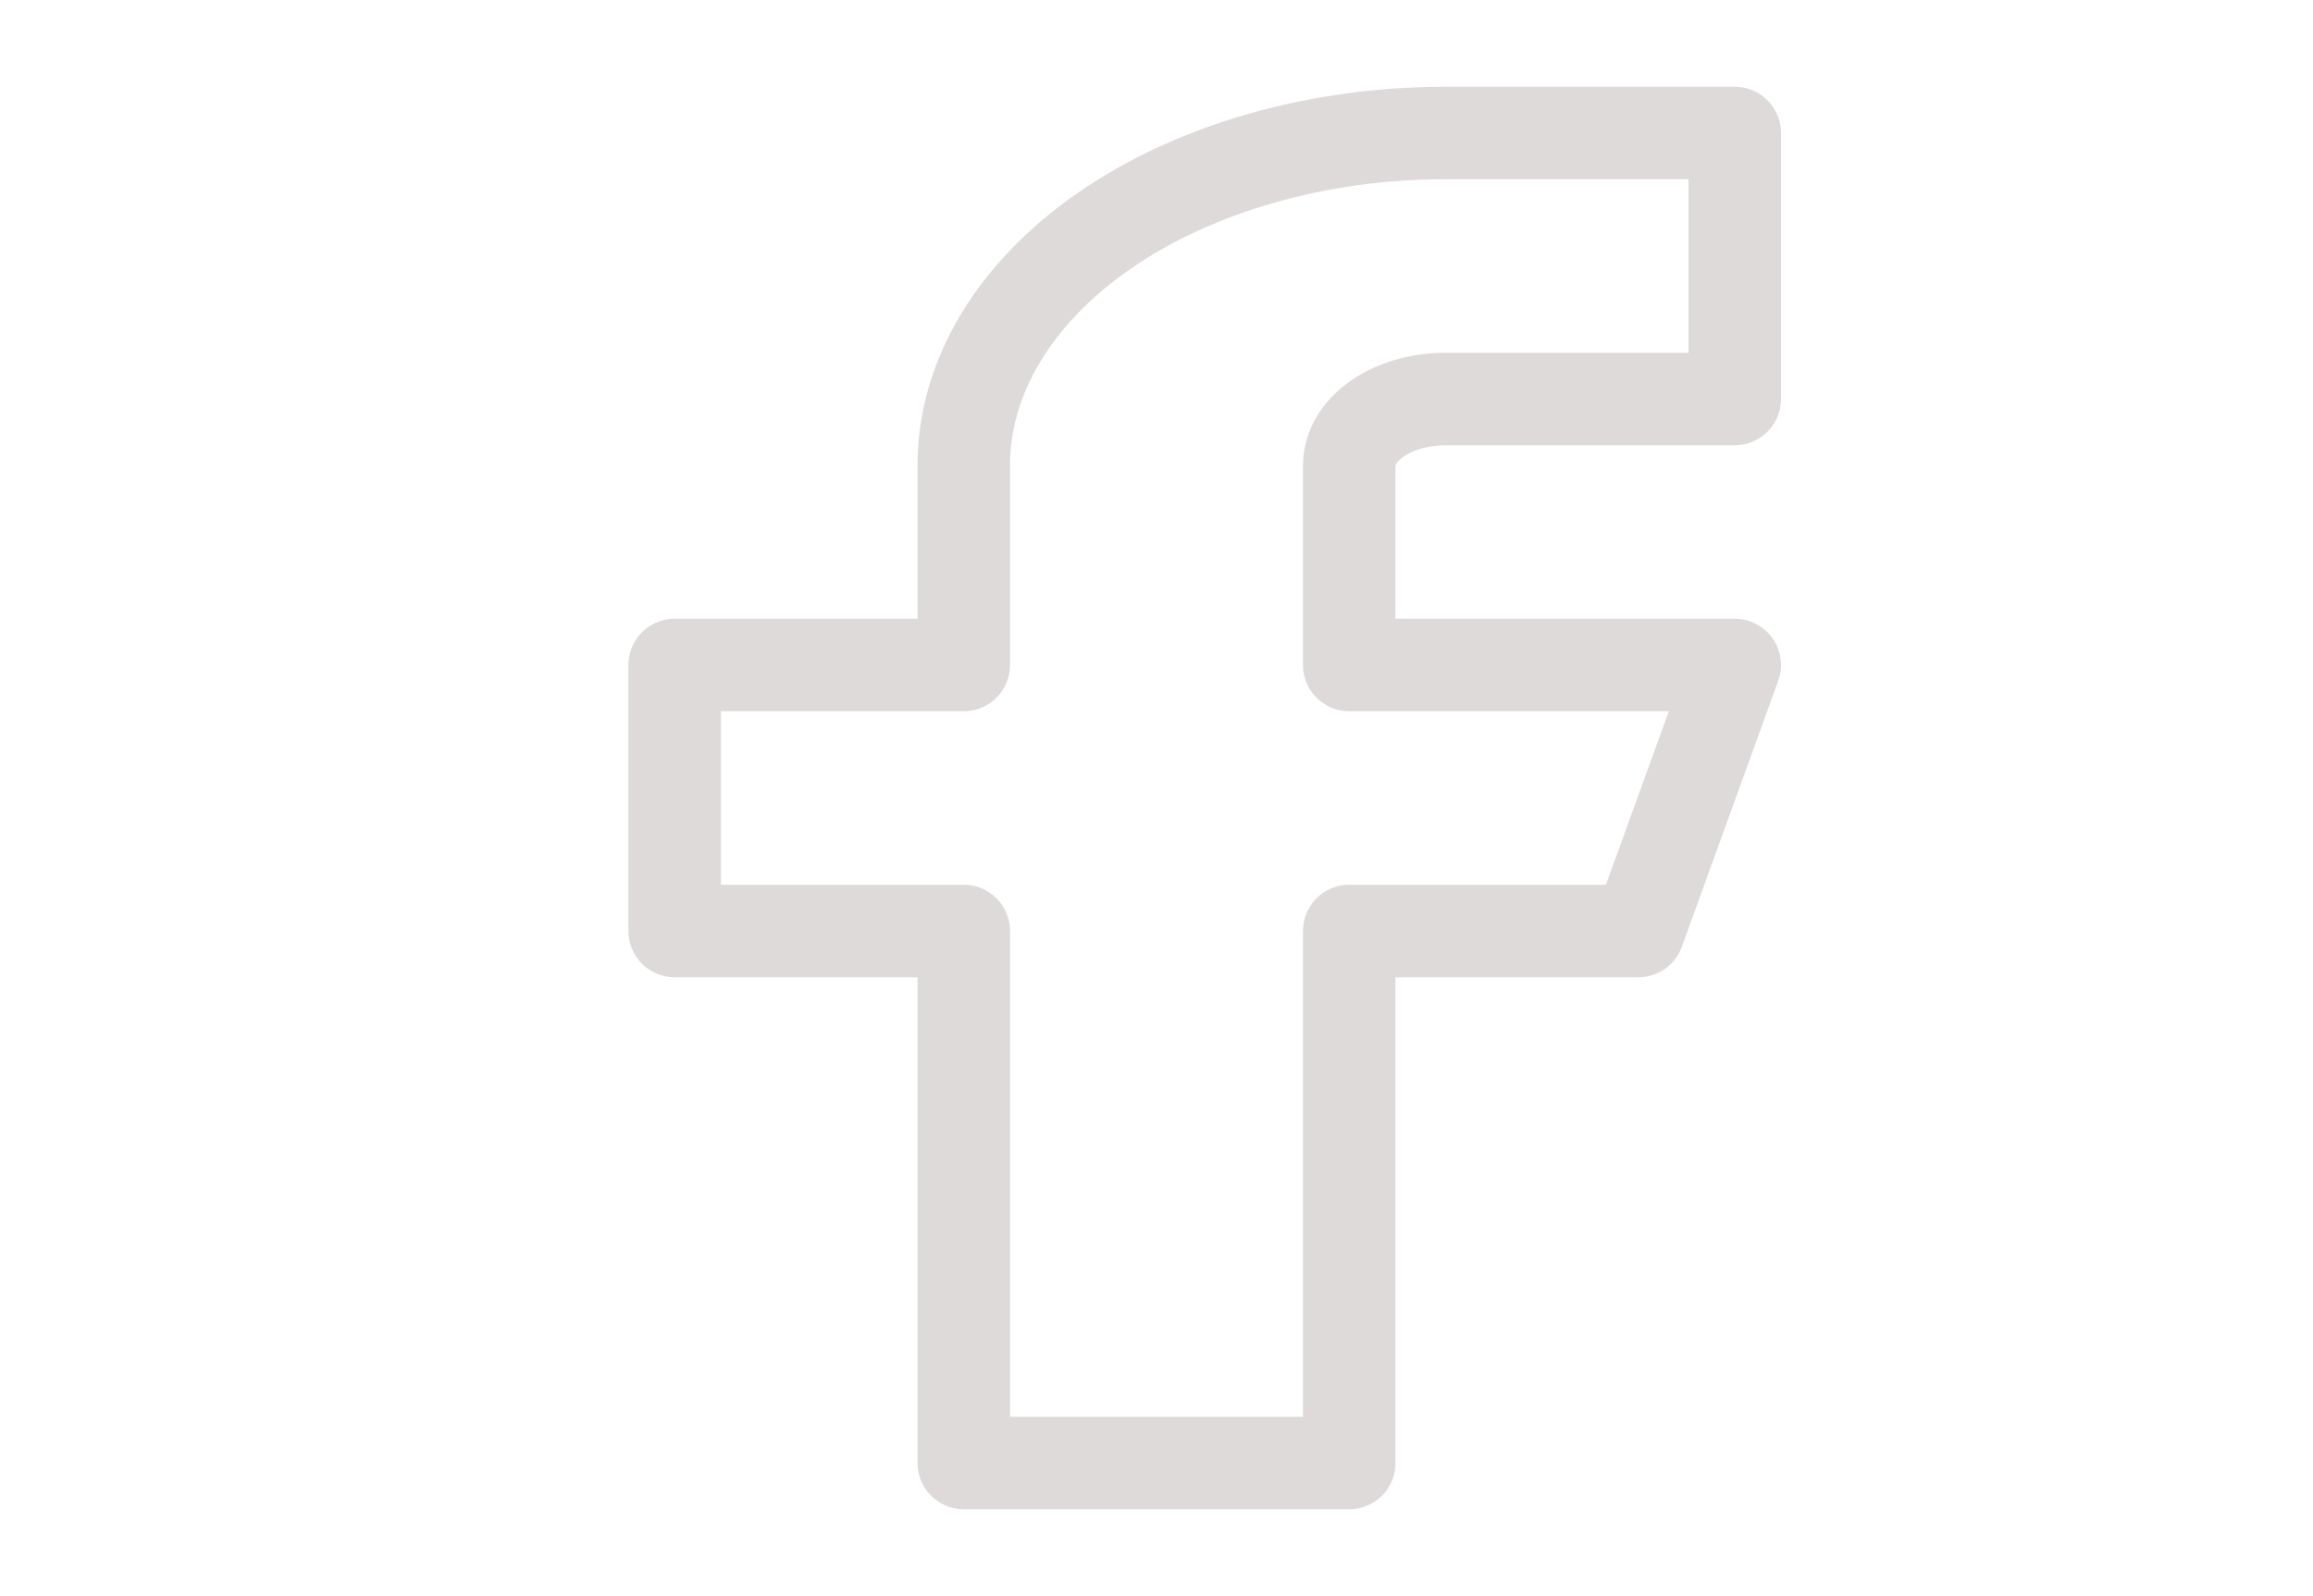 <svg width="100" height="69" viewBox="0 0 100 69" fill="none" xmlns="http://www.w3.org/2000/svg">
<path d="M75 5.75H62.5C56.975 5.75 51.676 7.264 47.769 9.96C43.862 12.656 41.667 16.312 41.667 20.125V28.75H29.167V40.25H41.667V63.25H58.333V40.25H70.833L75 28.75H58.333V20.125C58.333 19.363 58.772 18.631 59.554 18.092C60.335 17.553 61.395 17.25 62.5 17.25H75V5.75Z" stroke="#DFDADA" stroke-width="4" stroke-linecap="round" stroke-linejoin="round"/>
</svg>
